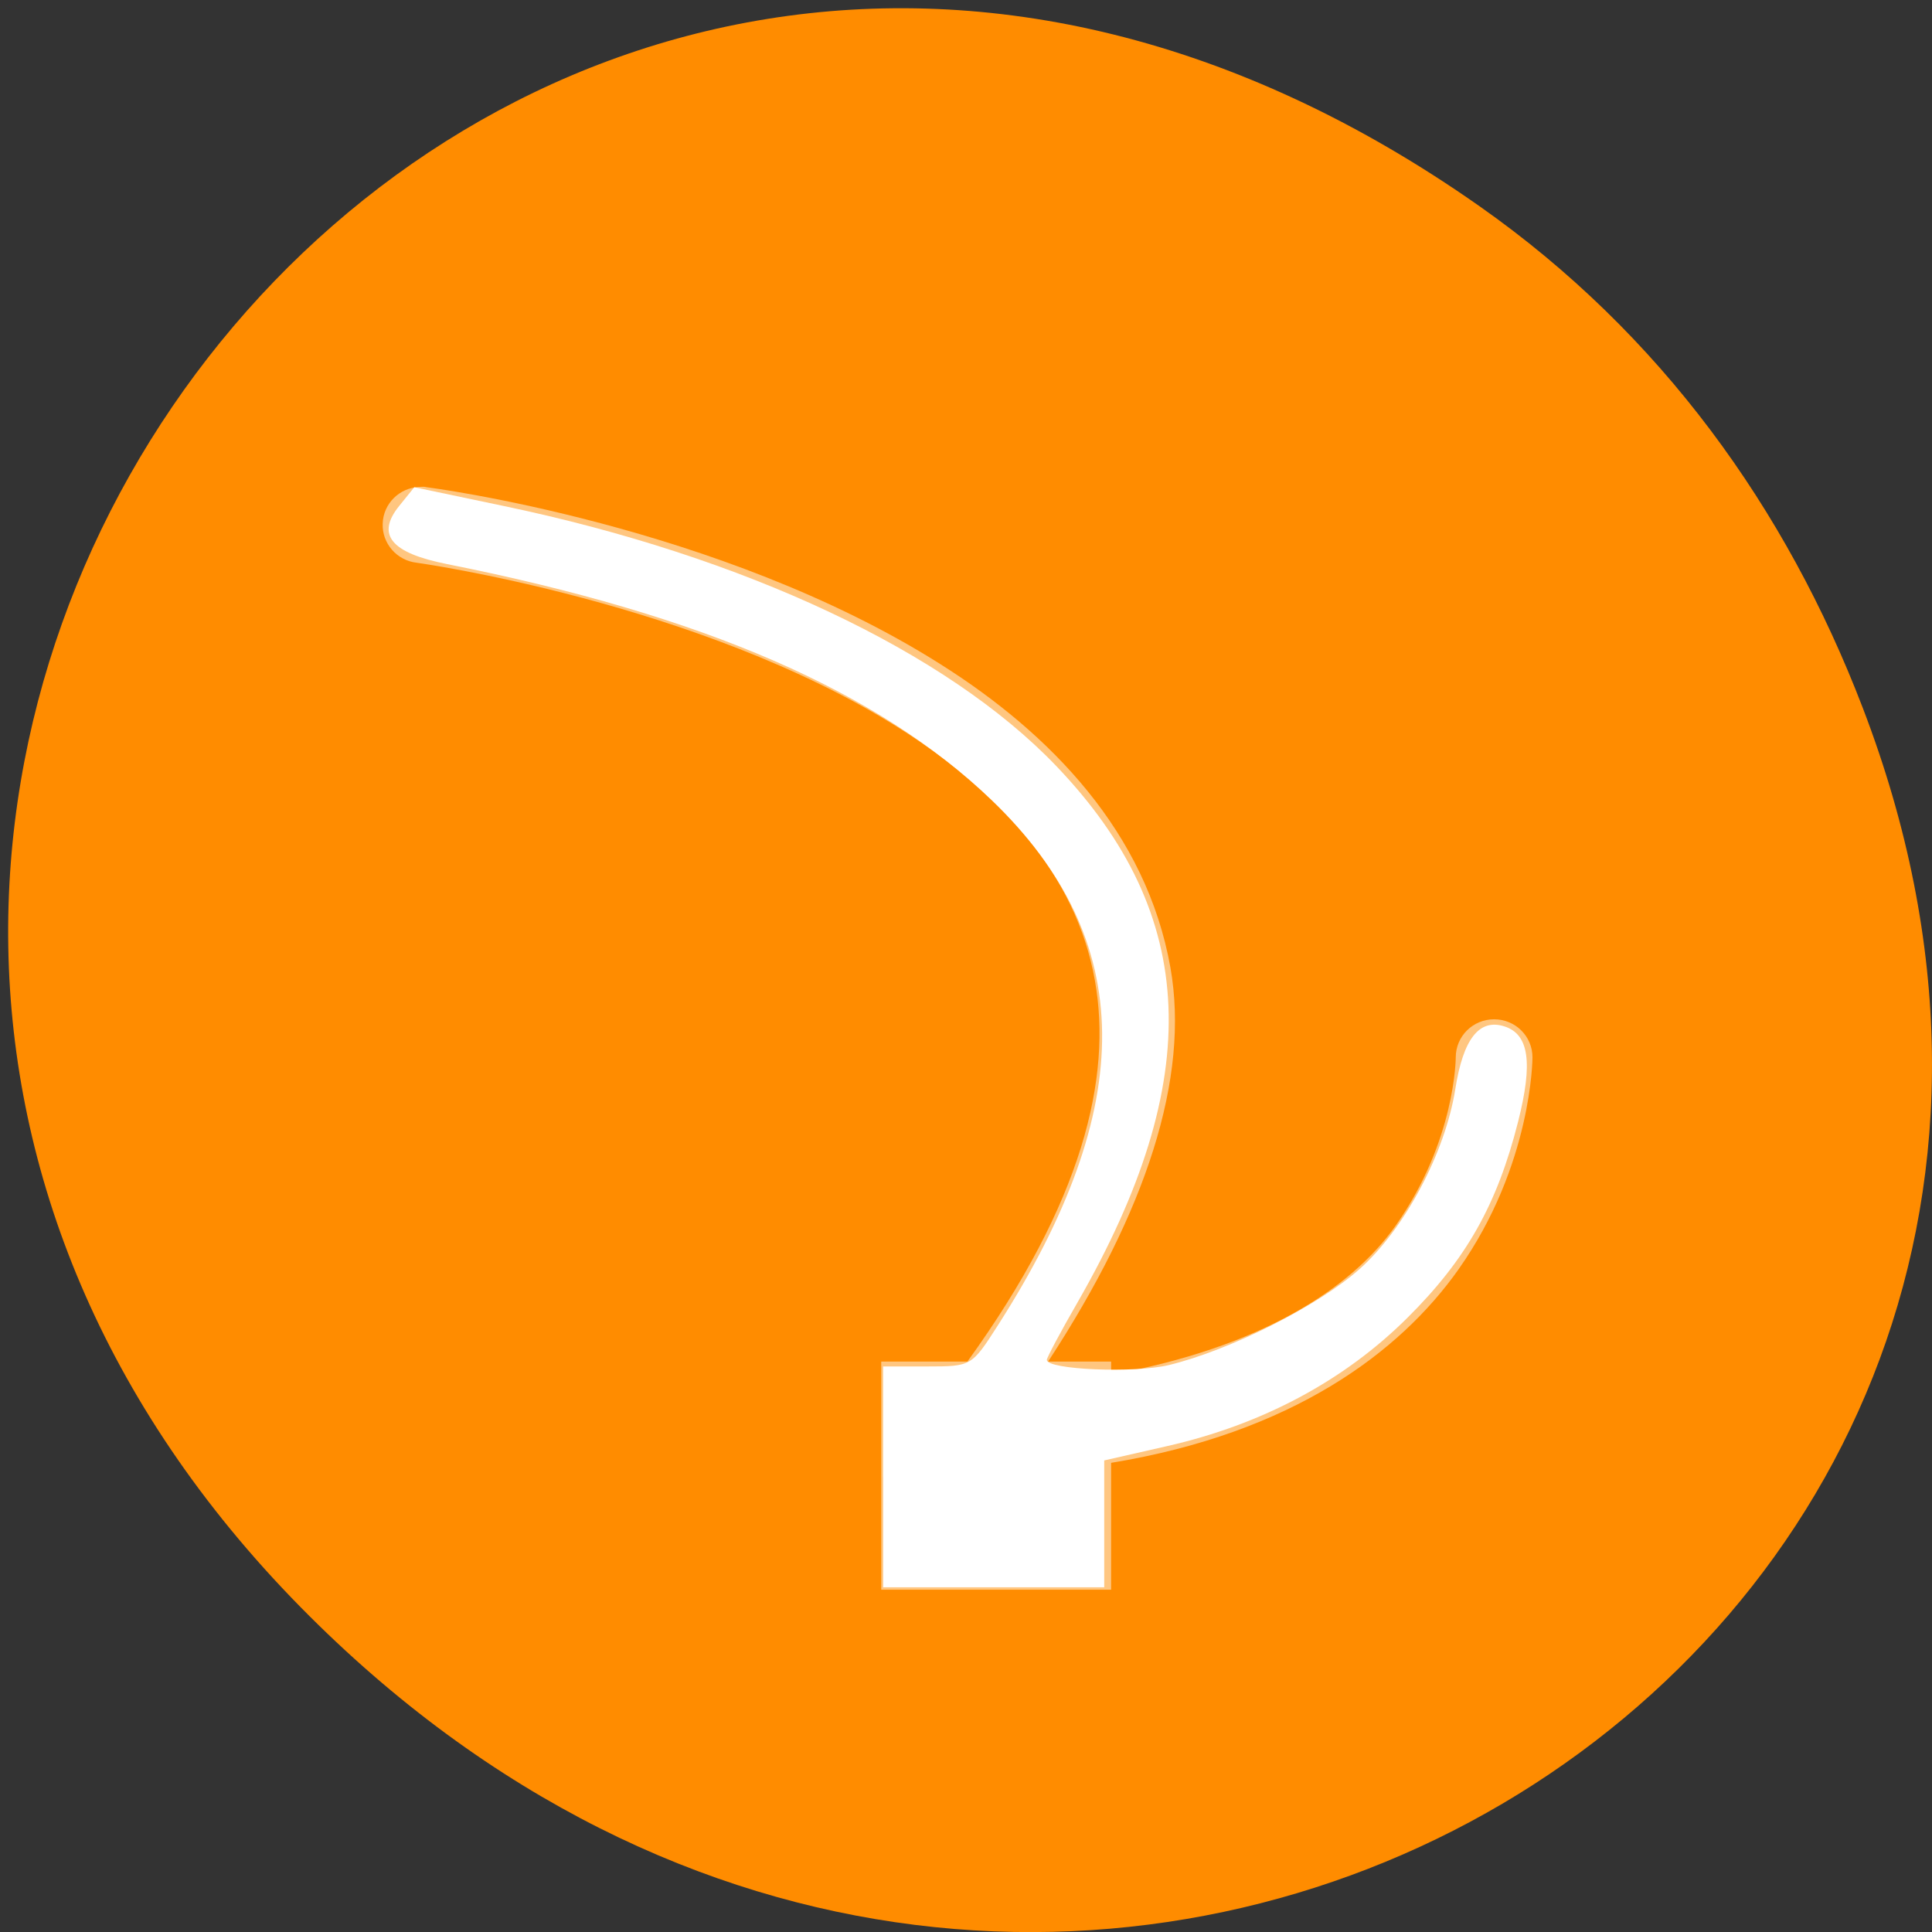 <svg xmlns="http://www.w3.org/2000/svg" viewBox="0 0 48 48"><rect x="0" y="0" width="48" height="48" fill="#333333" stroke="none"/><path d="m 36.766 5.129 c -24.445 -17.188 -49.215 14.555 -29.297 34.801 c 18.766 19.074 47.926 1.391 38.809 -22.348 c -1.898 -4.953 -5.023 -9.297 -9.512 -12.453" style="fill:#ff8c00"/><g style="fill:#fff"><path d="m 10.512 12.094 c -0.035 0 -0.066 0 -0.098 0.004 c -0.496 0.023 -0.891 0.418 -0.906 0.91 c -0.02 0.492 0.352 0.918 0.844 0.973 c 0 0 7.016 0.969 11.988 4.109 c 2.484 1.57 4.391 3.609 4.863 6.273 c 0.43 2.41 -0.301 5.5 -3.168 9.465 h -2.141 v 5.668 h 5.711 v -3.152 c 4.492 -0.738 7.172 -2.738 8.633 -4.809 c 1.836 -2.605 1.836 -5.266 1.836 -5.266 c 0 -0.523 -0.426 -0.945 -0.953 -0.945 c -0.527 0 -0.953 0.422 -0.953 0.945 c 0 0 0 2.062 -1.492 4.18 c -1.121 1.59 -3.383 3.035 -7.07 3.703 v -0.324 h -1.566 c 2.441 -3.734 3.523 -7.051 3.039 -9.789 c -0.598 -3.355 -2.973 -5.812 -5.723 -7.543 c -5.496 -3.473 -12.754 -4.391 -12.754 -4.391 c -0.031 -0.008 -0.062 -0.012 -0.094 -0.012" style="fill-opacity:0.502"/><path d="m 21.941 36.695 v -2.746 h 1.098 c 1.094 0 1.102 -0.008 1.742 -1.004 c 3.512 -5.477 3.469 -9.59 -0.137 -13.059 c -2.832 -2.723 -7.164 -4.602 -13.535 -5.871 c -1.398 -0.277 -1.77 -0.73 -1.191 -1.445 l 0.375 -0.465 l 2.215 0.465 c 5.984 1.25 11.008 3.613 13.734 6.461 c 3.543 3.703 3.711 7.777 0.539 13.309 c -0.426 0.738 -0.773 1.391 -0.773 1.445 c 0 0.246 2.18 0.336 3.035 0.129 c 1.516 -0.367 3.711 -1.473 4.738 -2.387 c 1.121 -1 2.125 -2.891 2.375 -4.465 c 0.195 -1.25 0.594 -1.762 1.219 -1.562 c 0.613 0.195 0.715 0.898 0.34 2.375 c -0.52 2.051 -1.285 3.41 -2.742 4.859 c -1.57 1.566 -3.617 2.66 -5.98 3.195 l -1.559 0.355 v 3.152 h -5.492 v -2.746"/></g></svg>